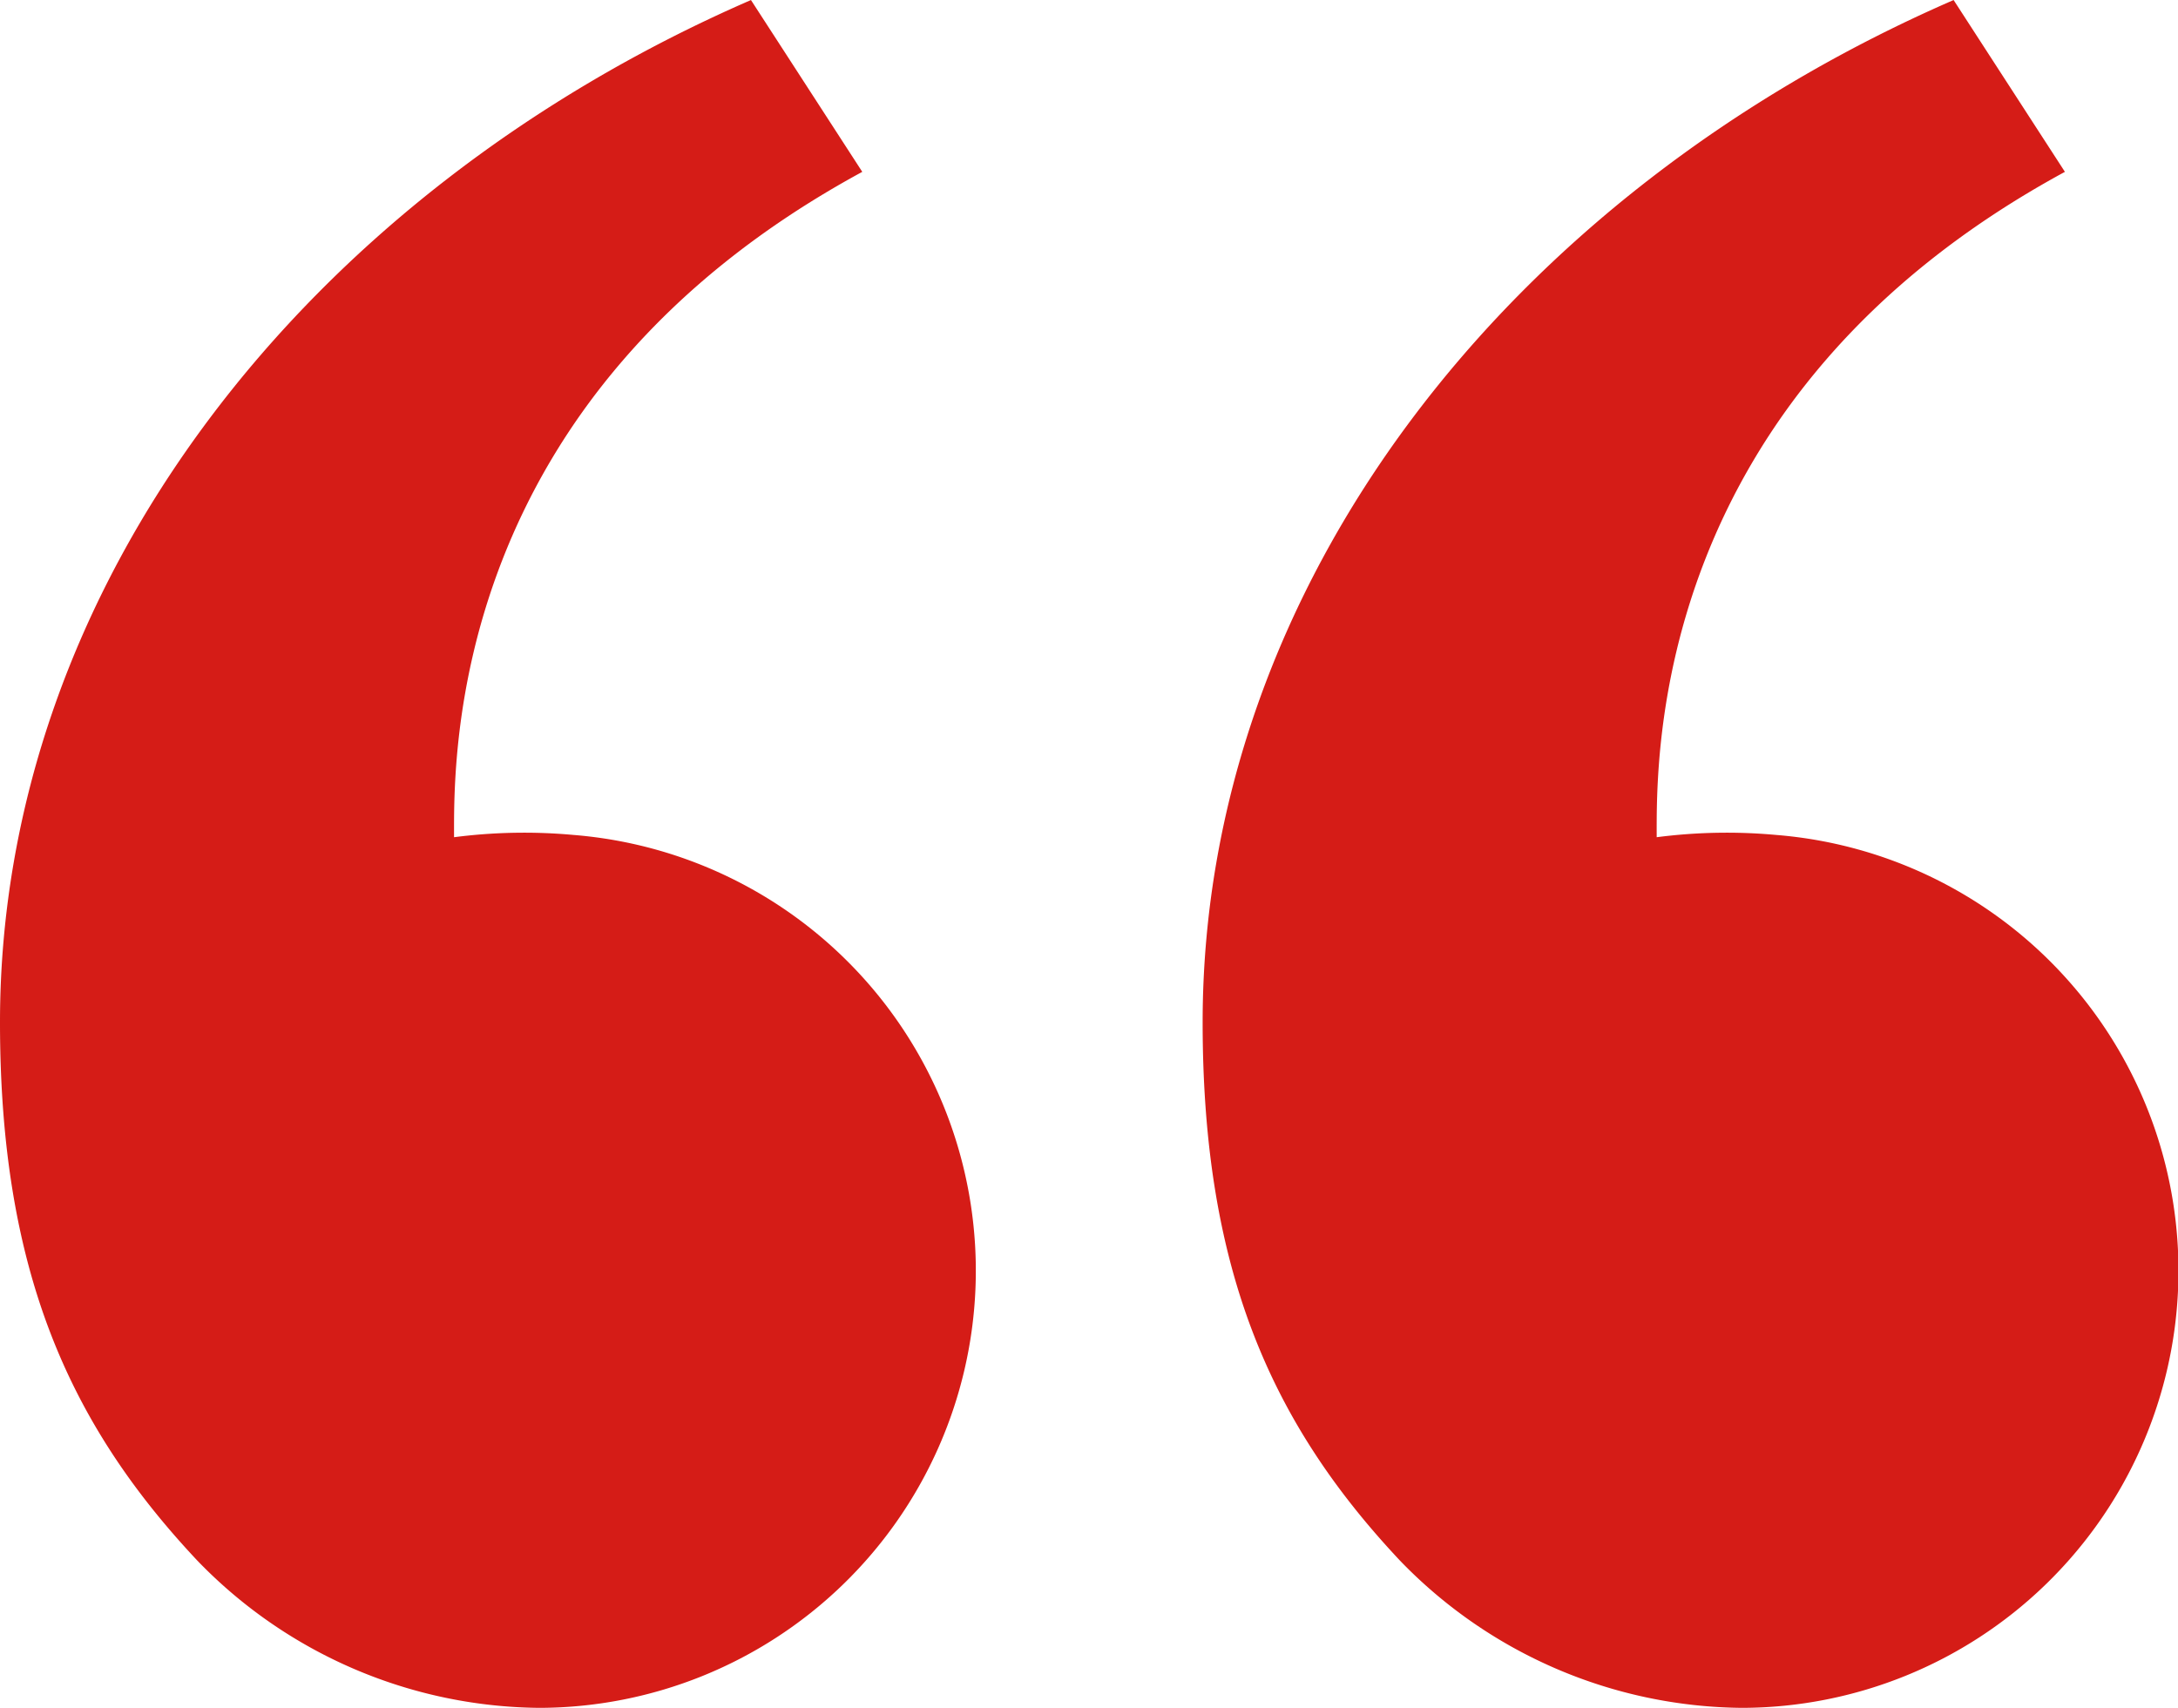 <svg xmlns="http://www.w3.org/2000/svg" width="51" height="40" viewBox="0 0 51 40">
  <path id="aspas" d="M25.084,7.412l2.607,4.025c-9.728,5.282-9.559,13.758-9.559,15.584a12.755,12.755,0,0,1,2.8-.053,10.239,10.239,0,0,1-.8,20.445,11.253,11.253,0,0,1-8.013-3.451c-3-3.194-4.619-6.786-4.619-12.606,0-10.237,7.162-19.409,17.584-23.943Zm28.161,0,2.607,4.025c-9.728,5.282-9.559,13.758-9.559,15.584a12.755,12.755,0,0,1,2.8-.053,10.239,10.239,0,0,1-.8,20.445,11.253,11.253,0,0,1-8.013-3.451c-3-3.194-4.619-6.786-4.619-12.606,0-10.237,7.162-19.409,17.584-23.943Z" transform="translate(-7.5 -7.412)" fill="#d51c17"/>
</svg>
